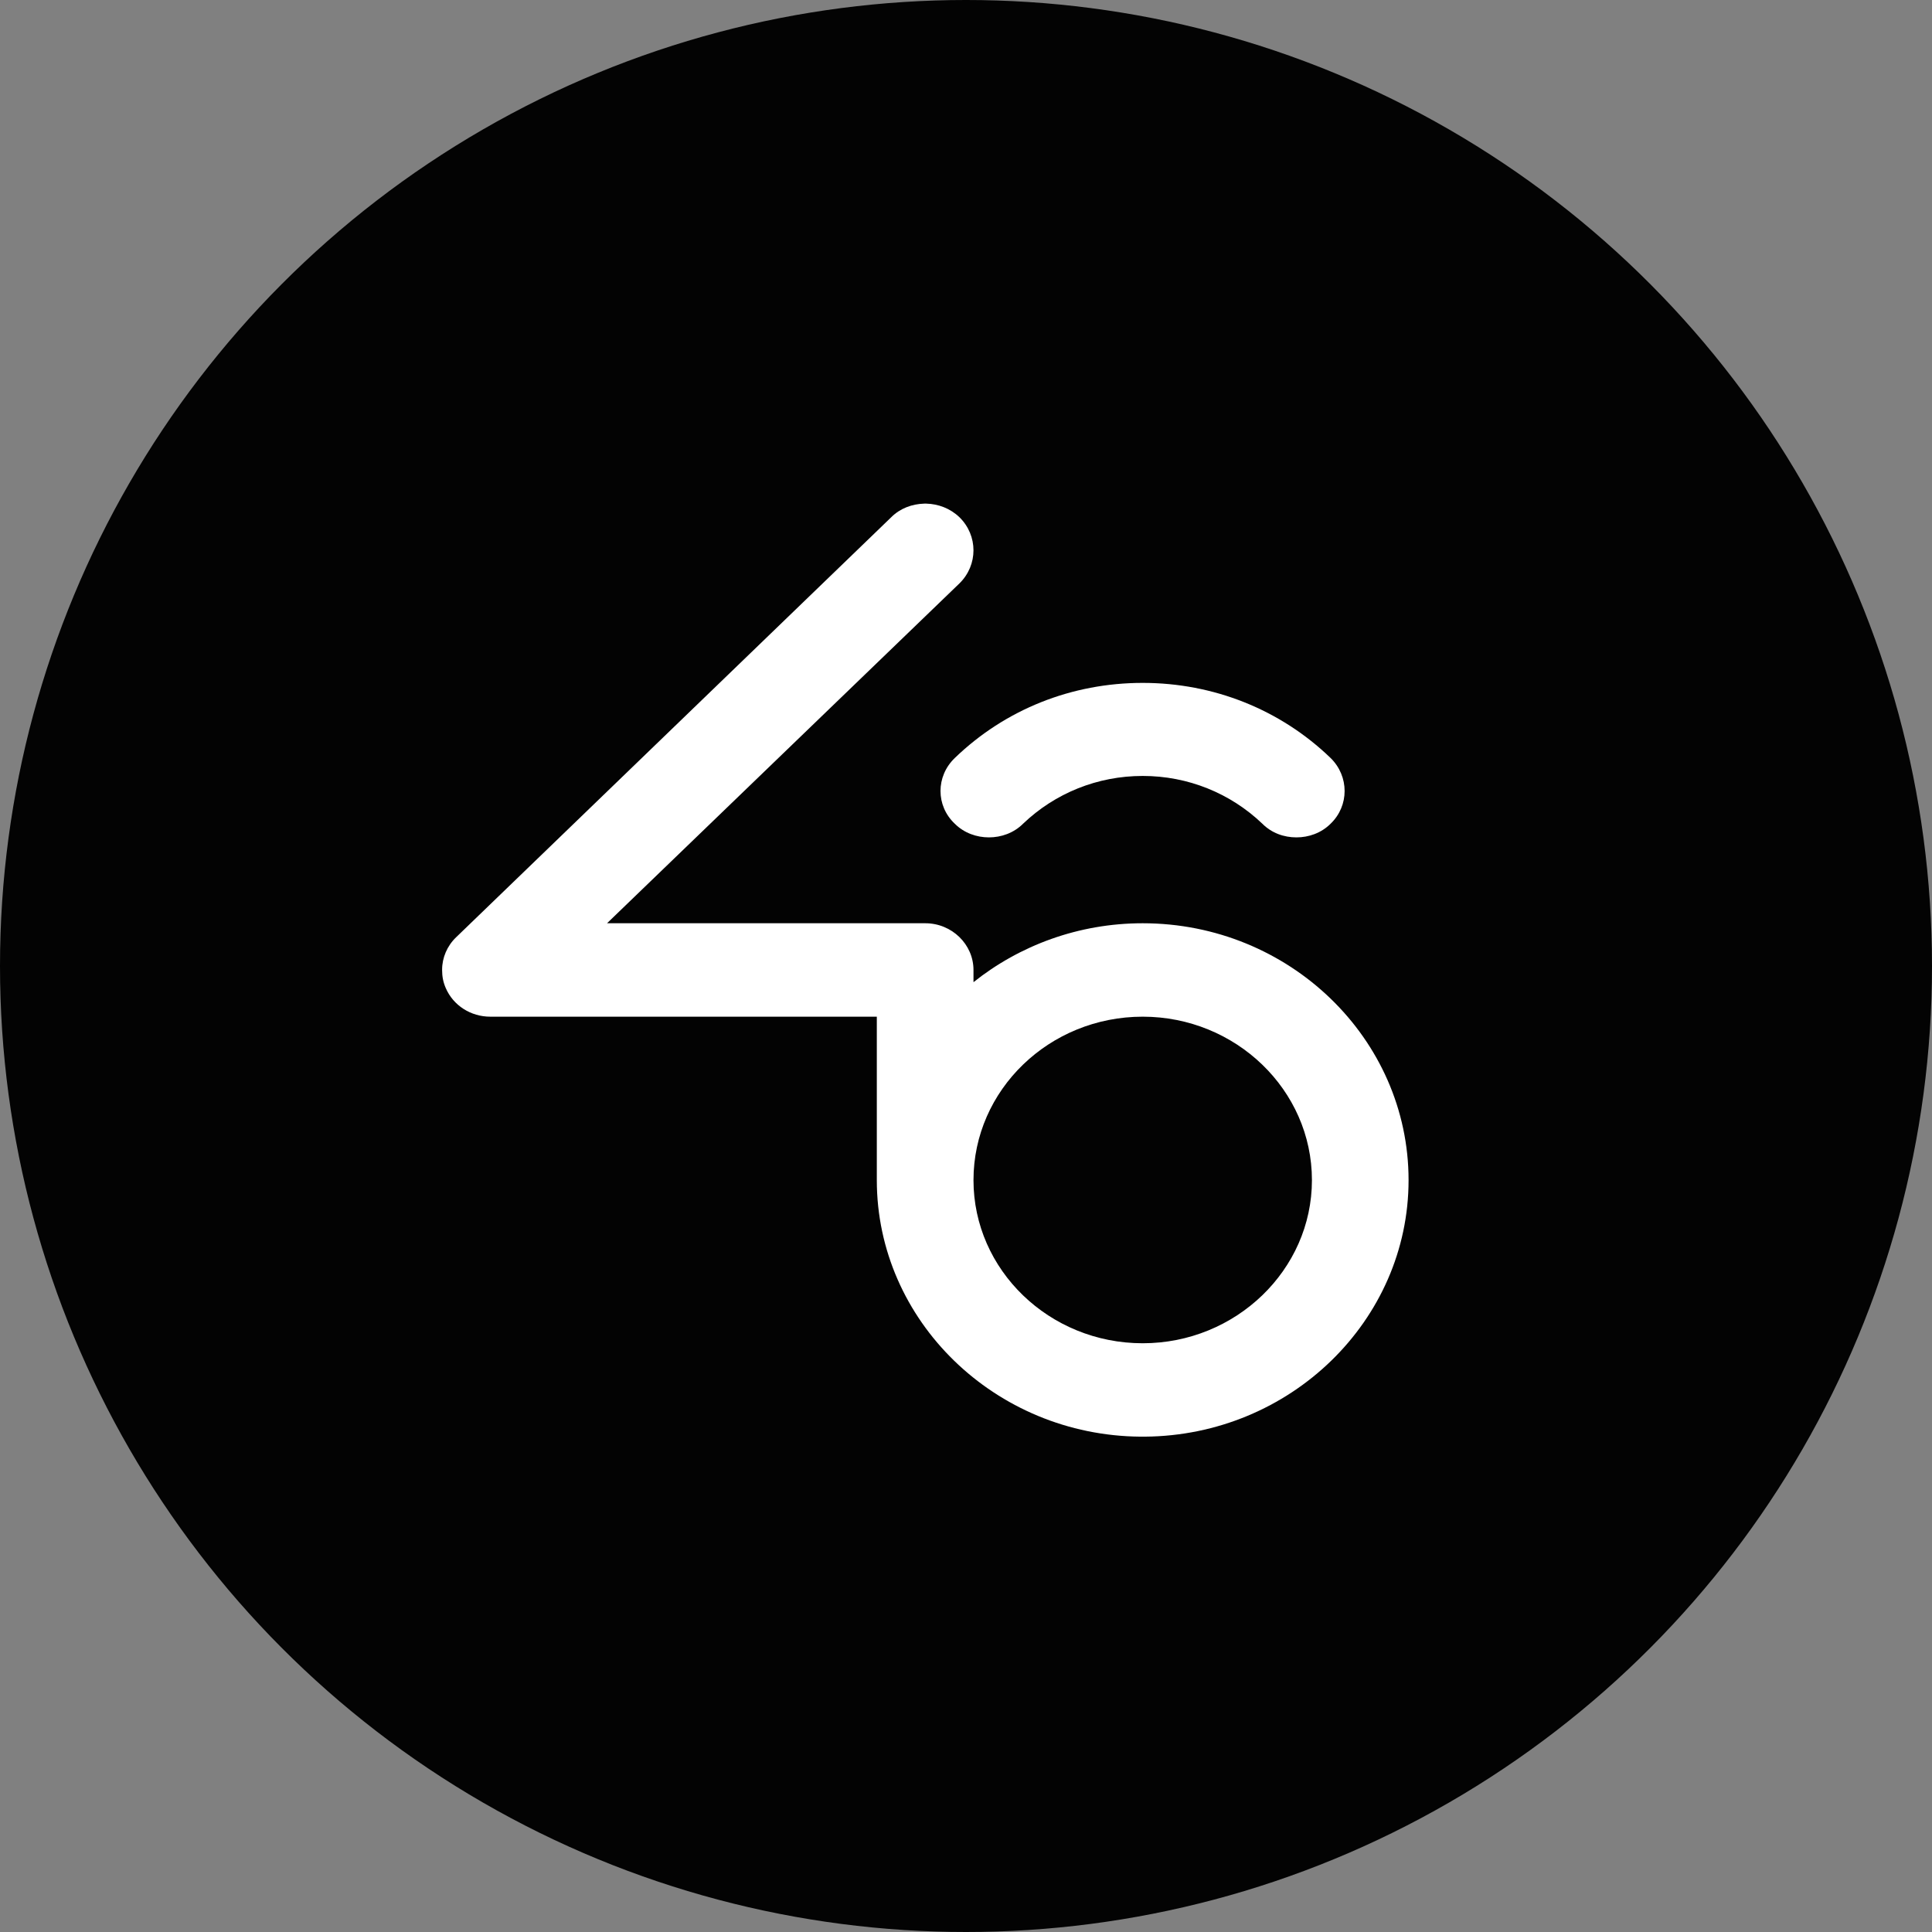 <svg width="56" height="56" viewBox="0 0 56 56" fill="none" xmlns="http://www.w3.org/2000/svg">
<rect x="0" y="0" width="56" height="56" fill="#808080" stroke="none"/>
<ellipse cx="28" cy="28" rx="28" ry="28" fill="#030303"/>
<path fill-rule="evenodd" clip-rule="evenodd" d="M27.811 14.993C28.352 15.524 28.352 16.378 27.811 16.909L17.595 26.761H26.821C27.592 26.761 28.217 27.375 28.217 28.115V28.469C29.55 27.407 31.258 26.761 33.122 26.761C37.37 26.761 40.828 30.104 40.828 34.207C40.828 38.279 37.402 41.611 33.184 41.642H33.059C28.841 41.611 25.415 38.279 25.415 34.207V29.469H14.21C13.648 29.469 13.137 29.146 12.919 28.636C12.846 28.469 12.815 28.302 12.815 28.125V28.104C12.815 27.761 12.96 27.417 13.221 27.167L25.832 14.993C26.092 14.733 26.436 14.608 26.79 14.598H26.852C27.196 14.608 27.54 14.733 27.811 14.993ZM38.027 34.207C38.027 31.593 35.819 29.469 33.122 29.469C30.414 29.469 28.217 31.593 28.217 34.207C28.217 36.81 30.414 38.935 33.122 38.935C35.819 38.935 38.027 36.81 38.027 34.207ZM38.568 21.971C39.11 22.502 39.11 23.356 38.568 23.876C38.297 24.147 37.933 24.272 37.579 24.272C37.214 24.272 36.86 24.147 36.59 23.876C35.663 22.991 34.434 22.491 33.122 22.491C31.809 22.491 30.581 22.991 29.654 23.876C29.383 24.147 29.018 24.272 28.665 24.272C28.31 24.272 27.946 24.147 27.675 23.876C27.123 23.356 27.123 22.502 27.675 21.971C29.133 20.565 31.06 19.794 33.122 19.794C35.173 19.794 37.11 20.565 38.568 21.971Z" fill="white"/>
</svg>
